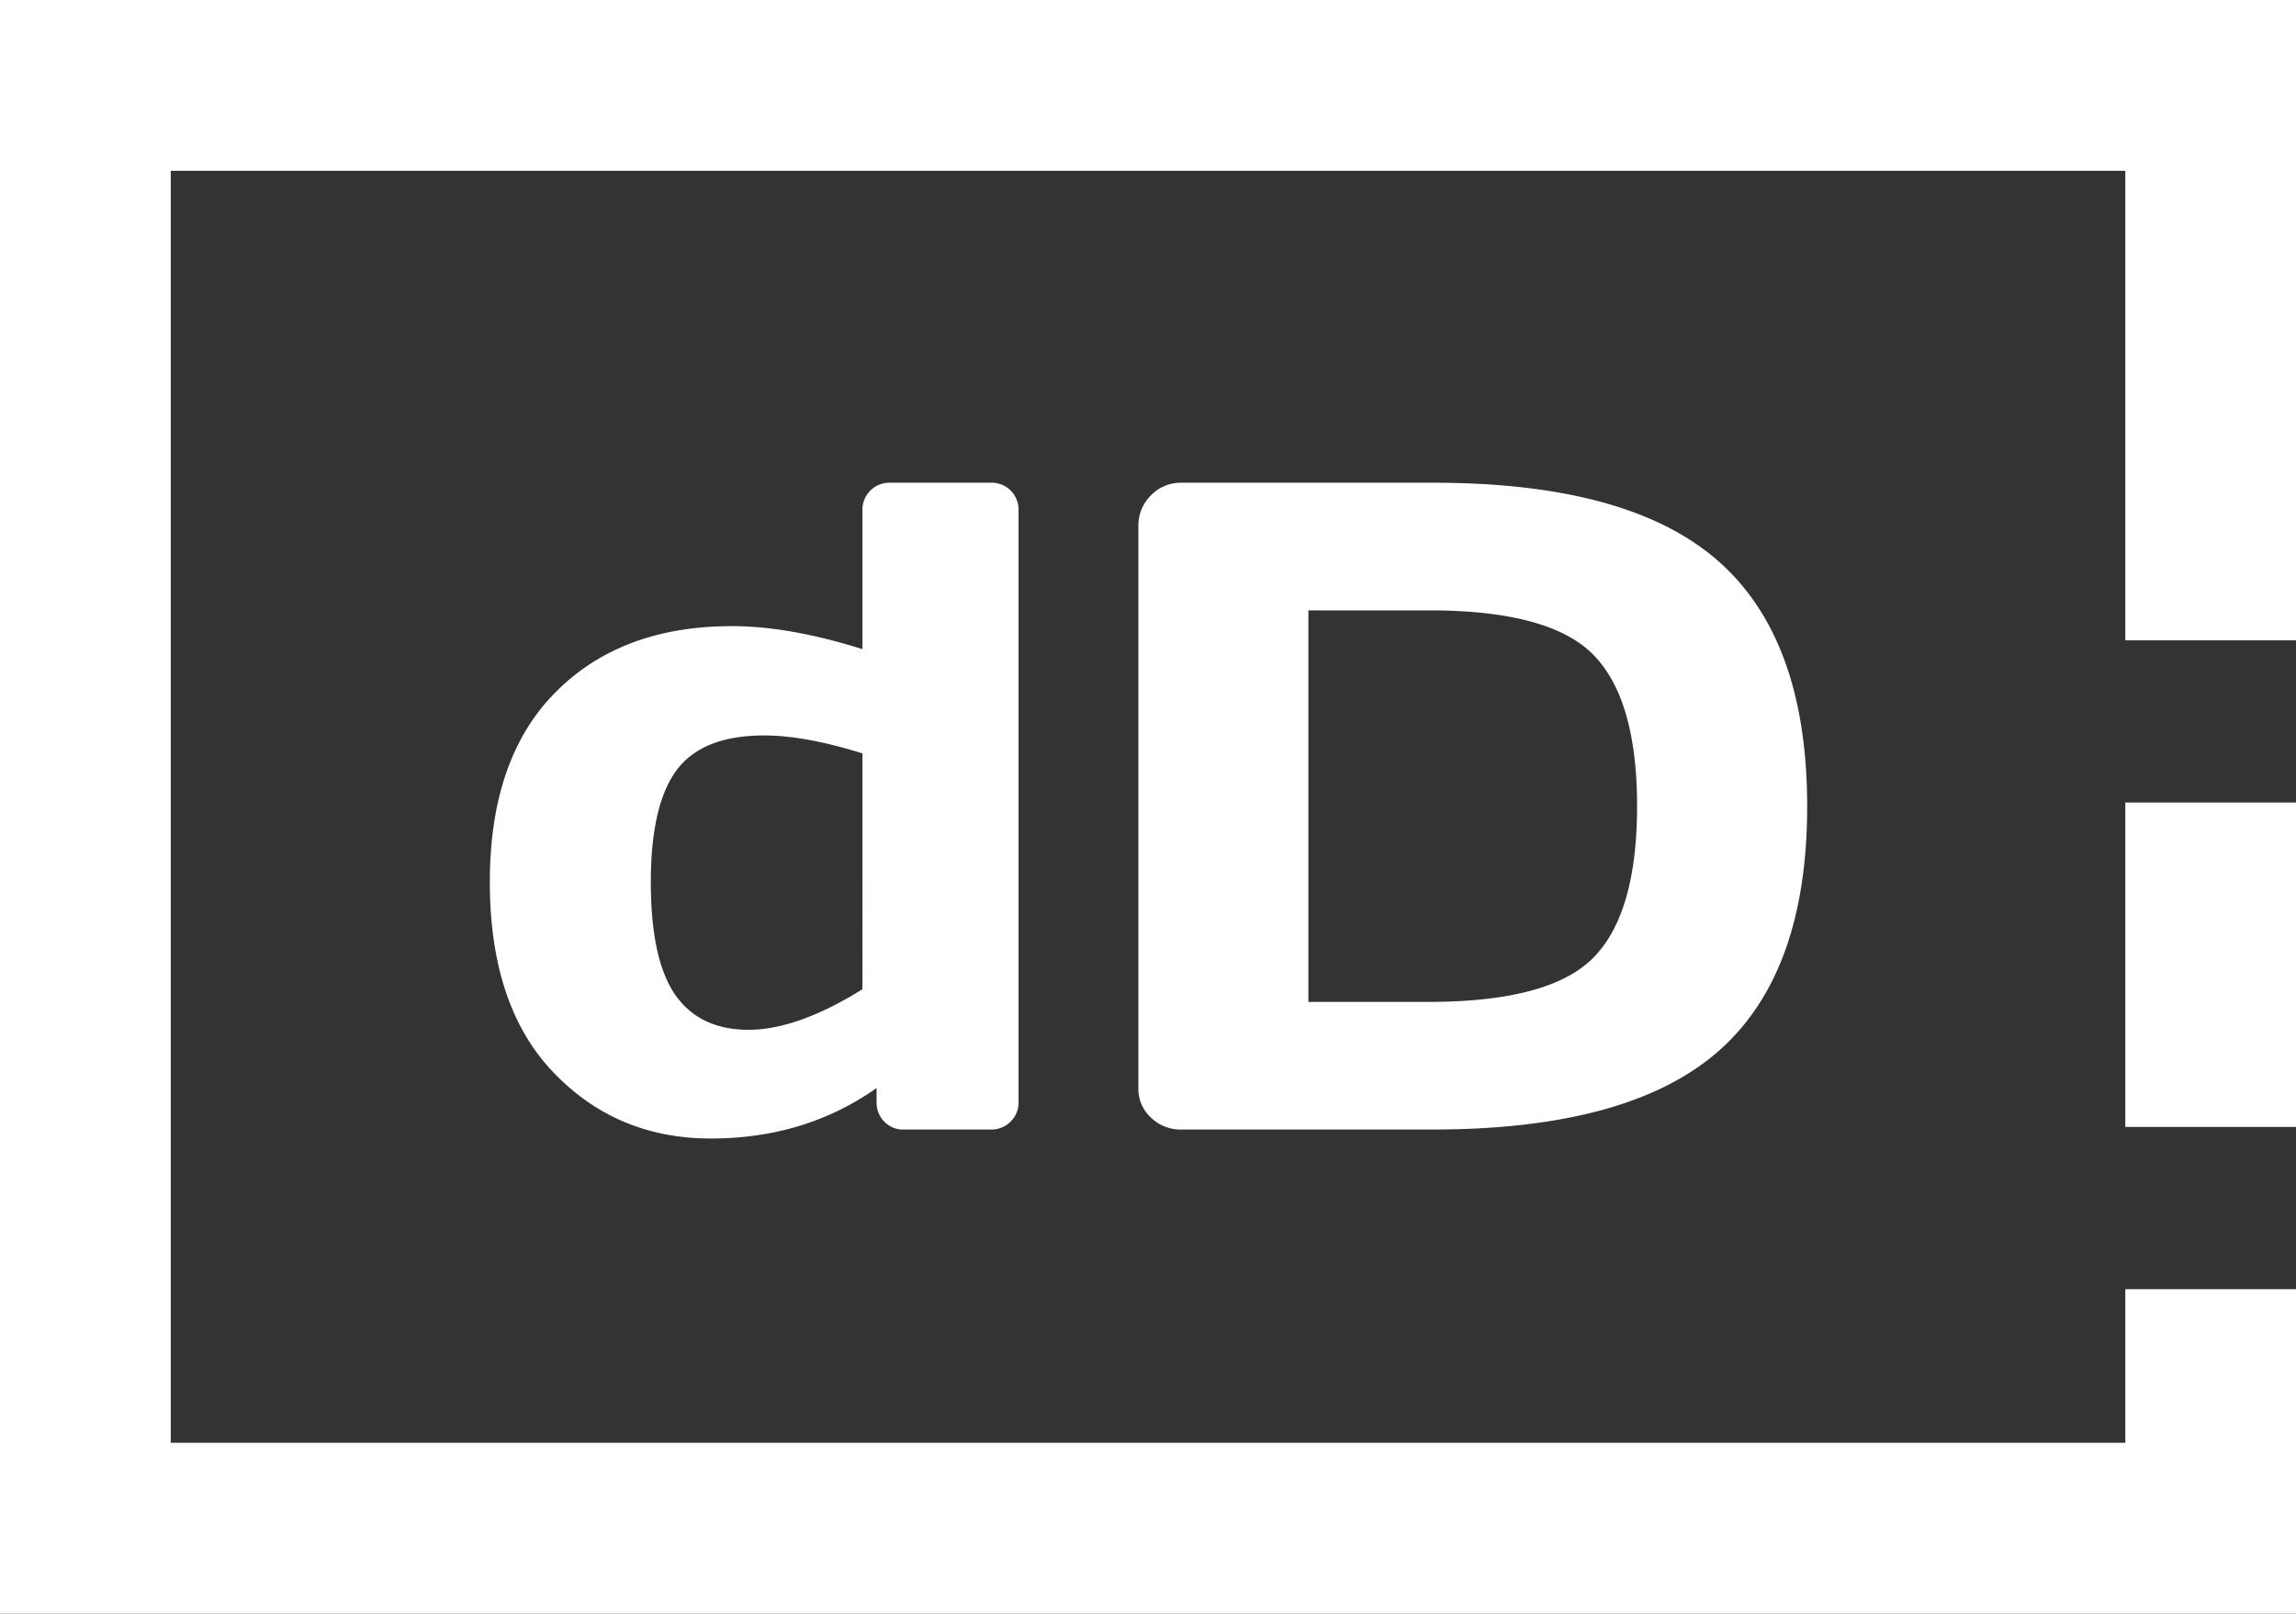 <svg id="Layer_1" data-name="Layer 1" xmlns="http://www.w3.org/2000/svg" viewBox="0 0 768.47 539.95"><rect x="0" y="0" width="768.47" height="539.95" fill="#333333" stroke="none"/><title>dD logo svg</title><polygon points="768.47 539.95 0 539.95 0 0 768.47 0 768.47 214.26 711.34 214.26 711.34 57.15 57.15 57.15 57.15 482.79 711.34 482.79 711.34 431.38 768.47 431.38 768.47 539.95" fill="white"/><rect x="711.34" y="268.55" width="57.14" height="108.55" fill="white"/><path d="M536.68,495q-31.56,0-52.76-22.2T462.71,409.2q0-41.42,22-63.55t59.11-22.1q19.15,0,43.6,7.7V284.91a9.06,9.06,0,0,1,2.65-6.73,8.92,8.92,0,0,1,6.57-2.62h33.68a9,9,0,0,1,9.35,9.35V482.8a8.76,8.76,0,0,1-2.67,6.54,9,9,0,0,1-6.68,2.66h-29a8.72,8.72,0,0,1-6.61-2.66,9,9,0,0,1-2.56-6.54v-4.69Q568.21,495,536.68,495ZM525.19,371.78q-8.61,11.7-8.6,37.5t8.15,37.6q8.19,11.75,24.55,11.74t38.13-13.57V366.13c-13-4.05-23.92-6-32.81-6C540.76,360.11,531,364,525.19,371.78Z" transform="translate(-298.76 -114.03)" fill="white"/><path d="M679.77,478.11V290.19A14.24,14.24,0,0,1,684,279.76a13.9,13.9,0,0,1,10.1-4.2h84.37q65.55,0,95.35,26.18t29.8,82.12q0,55.93-29.8,82T778.45,492H694.08a14.23,14.23,0,0,1-10.1-4A13.06,13.06,0,0,1,679.77,478.11Zm56.91-28.82h40.11q40.65,0,55.26-14.79t14.64-50.64q0-35.83-14.64-50.73t-55.26-14.86H736.68Z" transform="translate(-298.76 -114.03)" fill="white"/></svg>